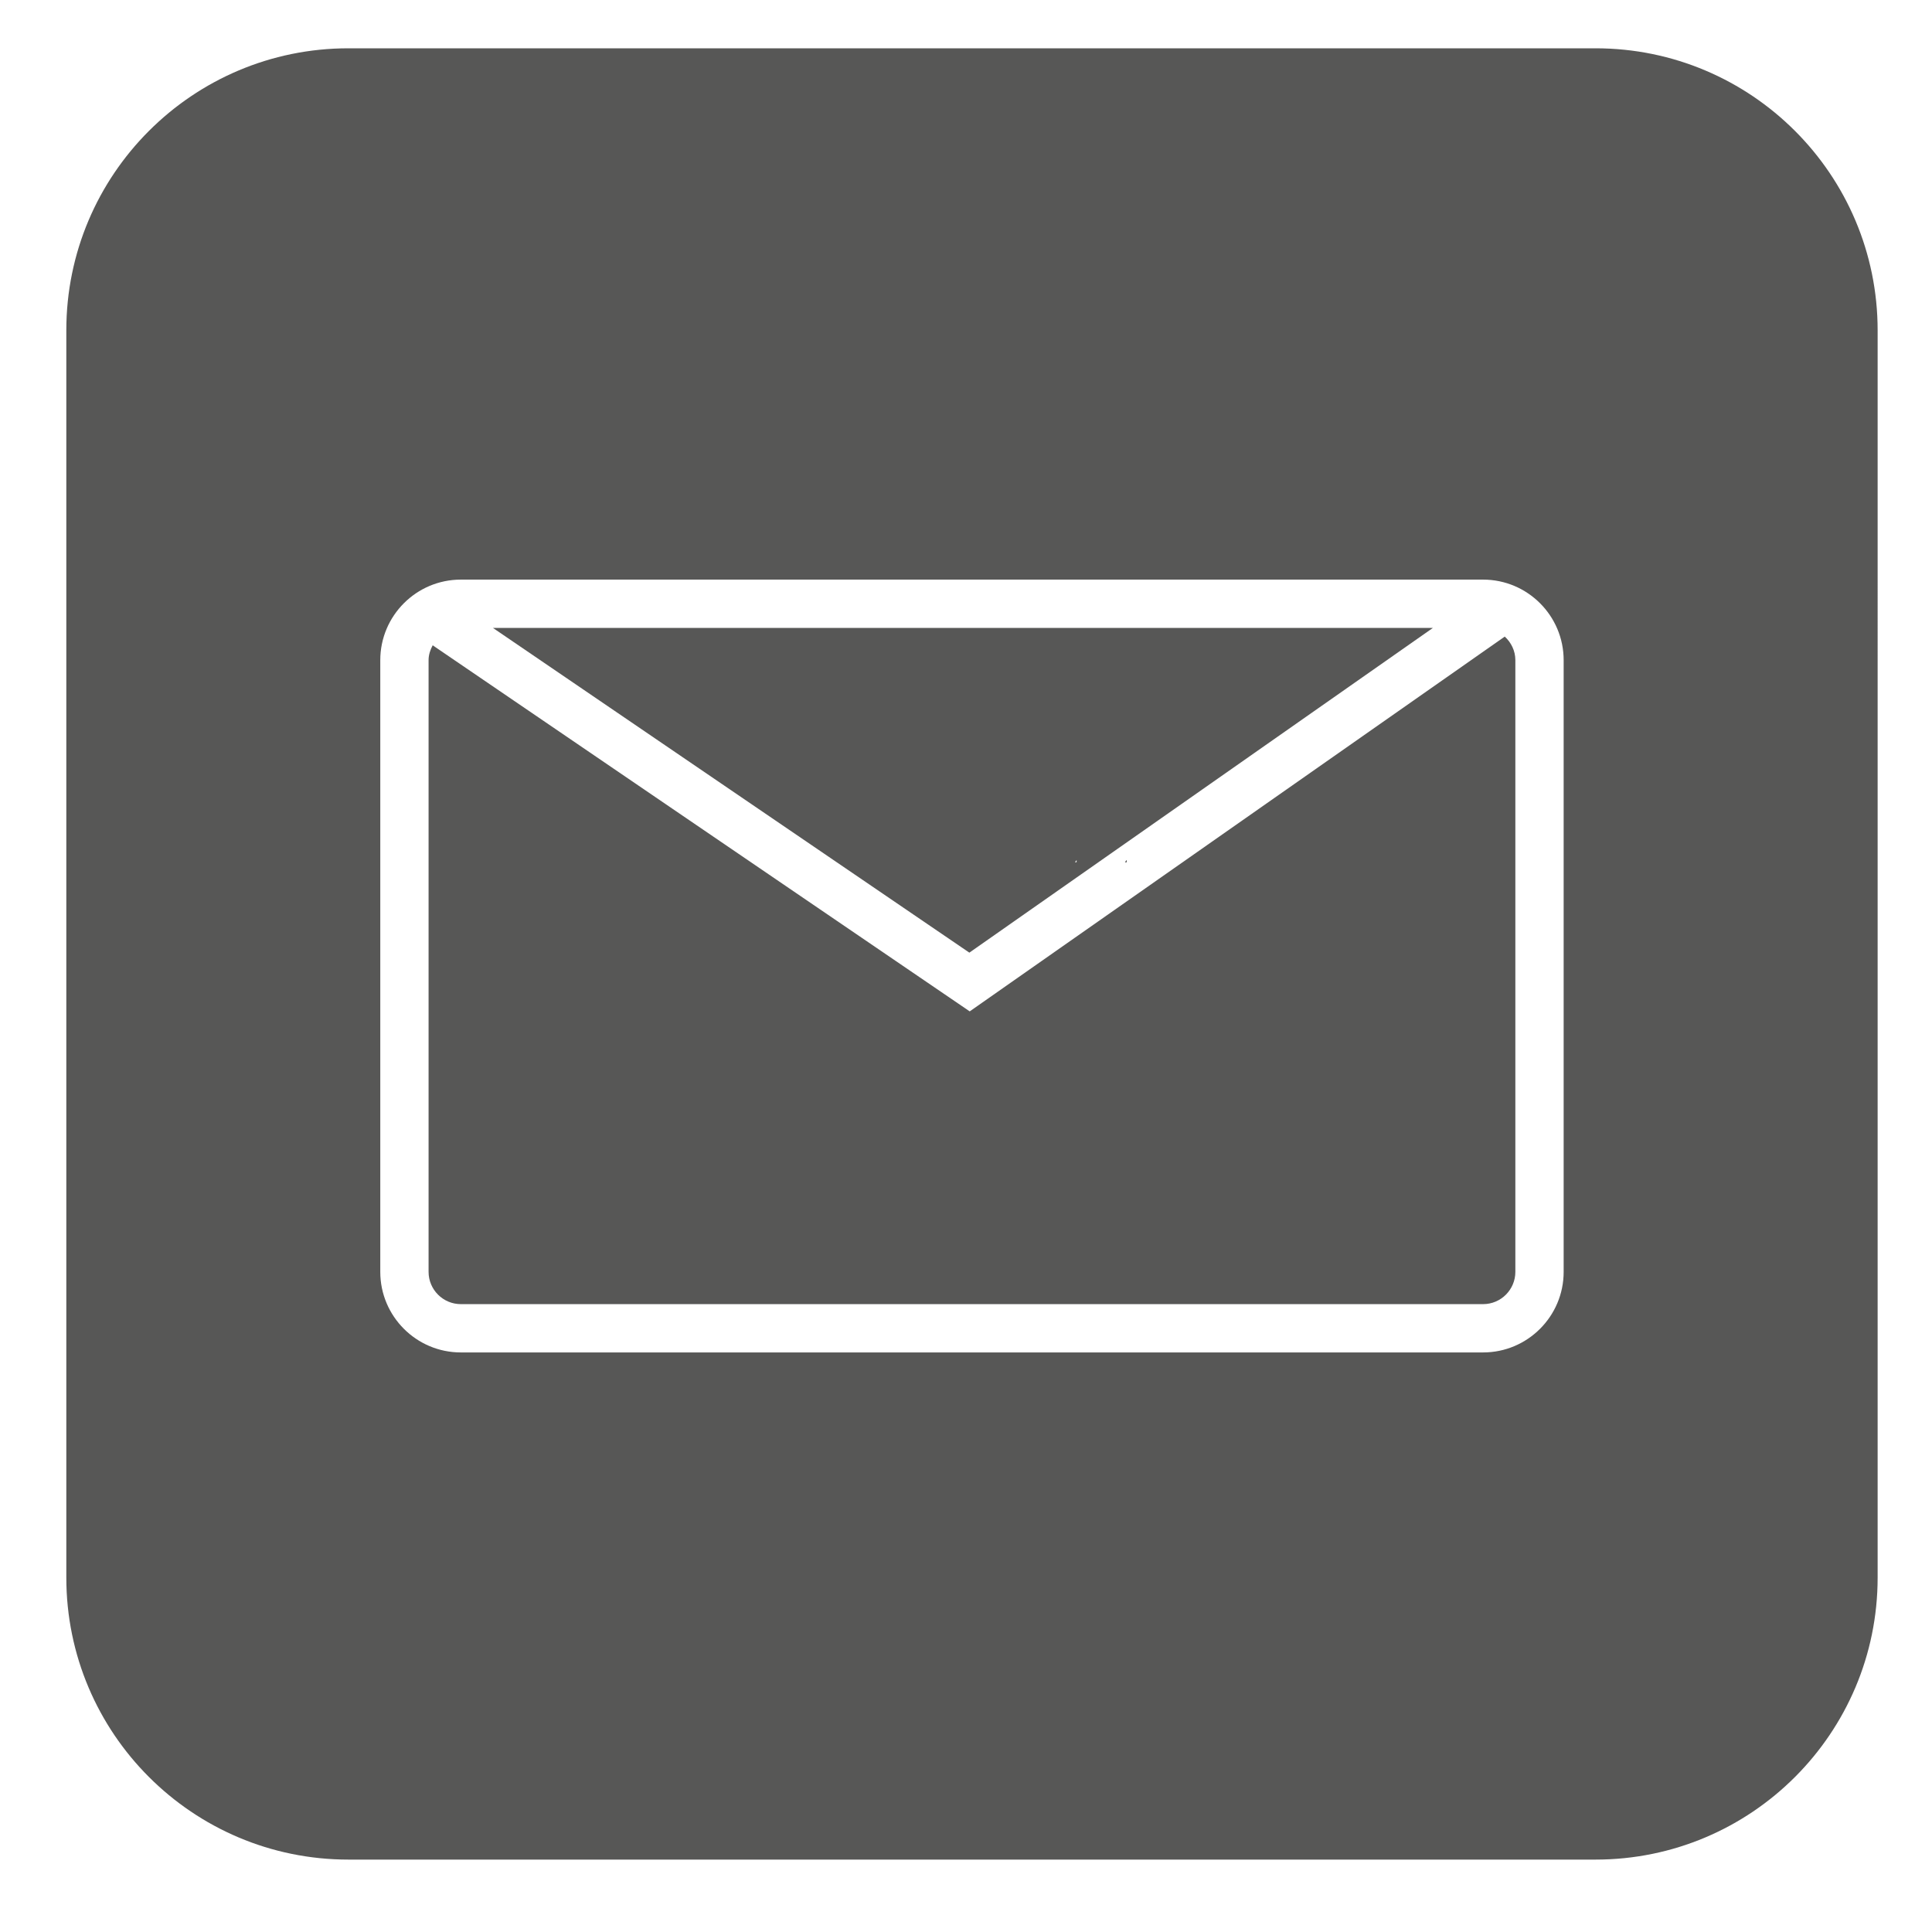 <?xml version="1.0" encoding="utf-8"?>
<!-- Generator: Adobe Illustrator 16.0.0, SVG Export Plug-In . SVG Version: 6.00 Build 0)  -->
<!DOCTYPE svg PUBLIC "-//W3C//DTD SVG 1.1//EN" "http://www.w3.org/Graphics/SVG/1.1/DTD/svg11.dtd">
<svg version="1.1" id="Capa_1" xmlns="http://www.w3.org/2000/svg" xmlns:xlink="http://www.w3.org/1999/xlink" x="0px" y="0px"
	 width="79.998px" height="79.999px" viewBox="0 0 79.998 79.999" enable-background="new 0 0 79.998 79.999" xml:space="preserve">
<g>
	<path fill="#575756" d="M46.65,35.61v0.091h-0.068C46.604,35.679,46.628,35.655,46.65,35.61z"/>
</g>
<path fill="#575756" d="M46.65,35.61v0.091h-0.068C46.604,35.679,46.628,35.655,46.65,35.61z"/>
<g>
	<path fill="none" d="M44.579,35.61c-0.022,0.045-0.046,0.068-0.073,0.091h0.073V35.61z"/>
	<path fill="#575756" d="M17.916,26.72c-0.1,0.187-0.17,0.391-0.17,0.616v25.328c0,0.736,0.599,1.336,1.335,1.336h42.33
		c0.736,0,1.335-0.6,1.335-1.336V27.336c0-0.389-0.173-0.732-0.439-0.977L40.153,41.878L17.916,26.72z"/>
	<path fill="#575756" d="M66.066,2H14.426c-6.45,0-11.68,5.229-11.68,11.679v51.643C2.746,71.771,7.976,77,14.426,77h51.641
		c6.45,0,11.68-5.229,11.68-11.679V13.679C77.746,7.229,72.517,2,66.066,2z M64.746,52.664c0,1.84-1.496,3.336-3.335,3.336h-42.33
		c-1.839,0-3.335-1.496-3.335-3.336V27.336c0-1.84,1.496-3.336,3.335-3.336h42.33c1.839,0,3.335,1.496,3.335,3.336V52.664z"/>
	<path fill="#575756" d="M59.332,26H20.411l19.727,13.446L59.332,26z M44.579,35.61v0.091h-0.073
		C44.533,35.679,44.557,35.655,44.579,35.61z"/>
</g>
</svg>
